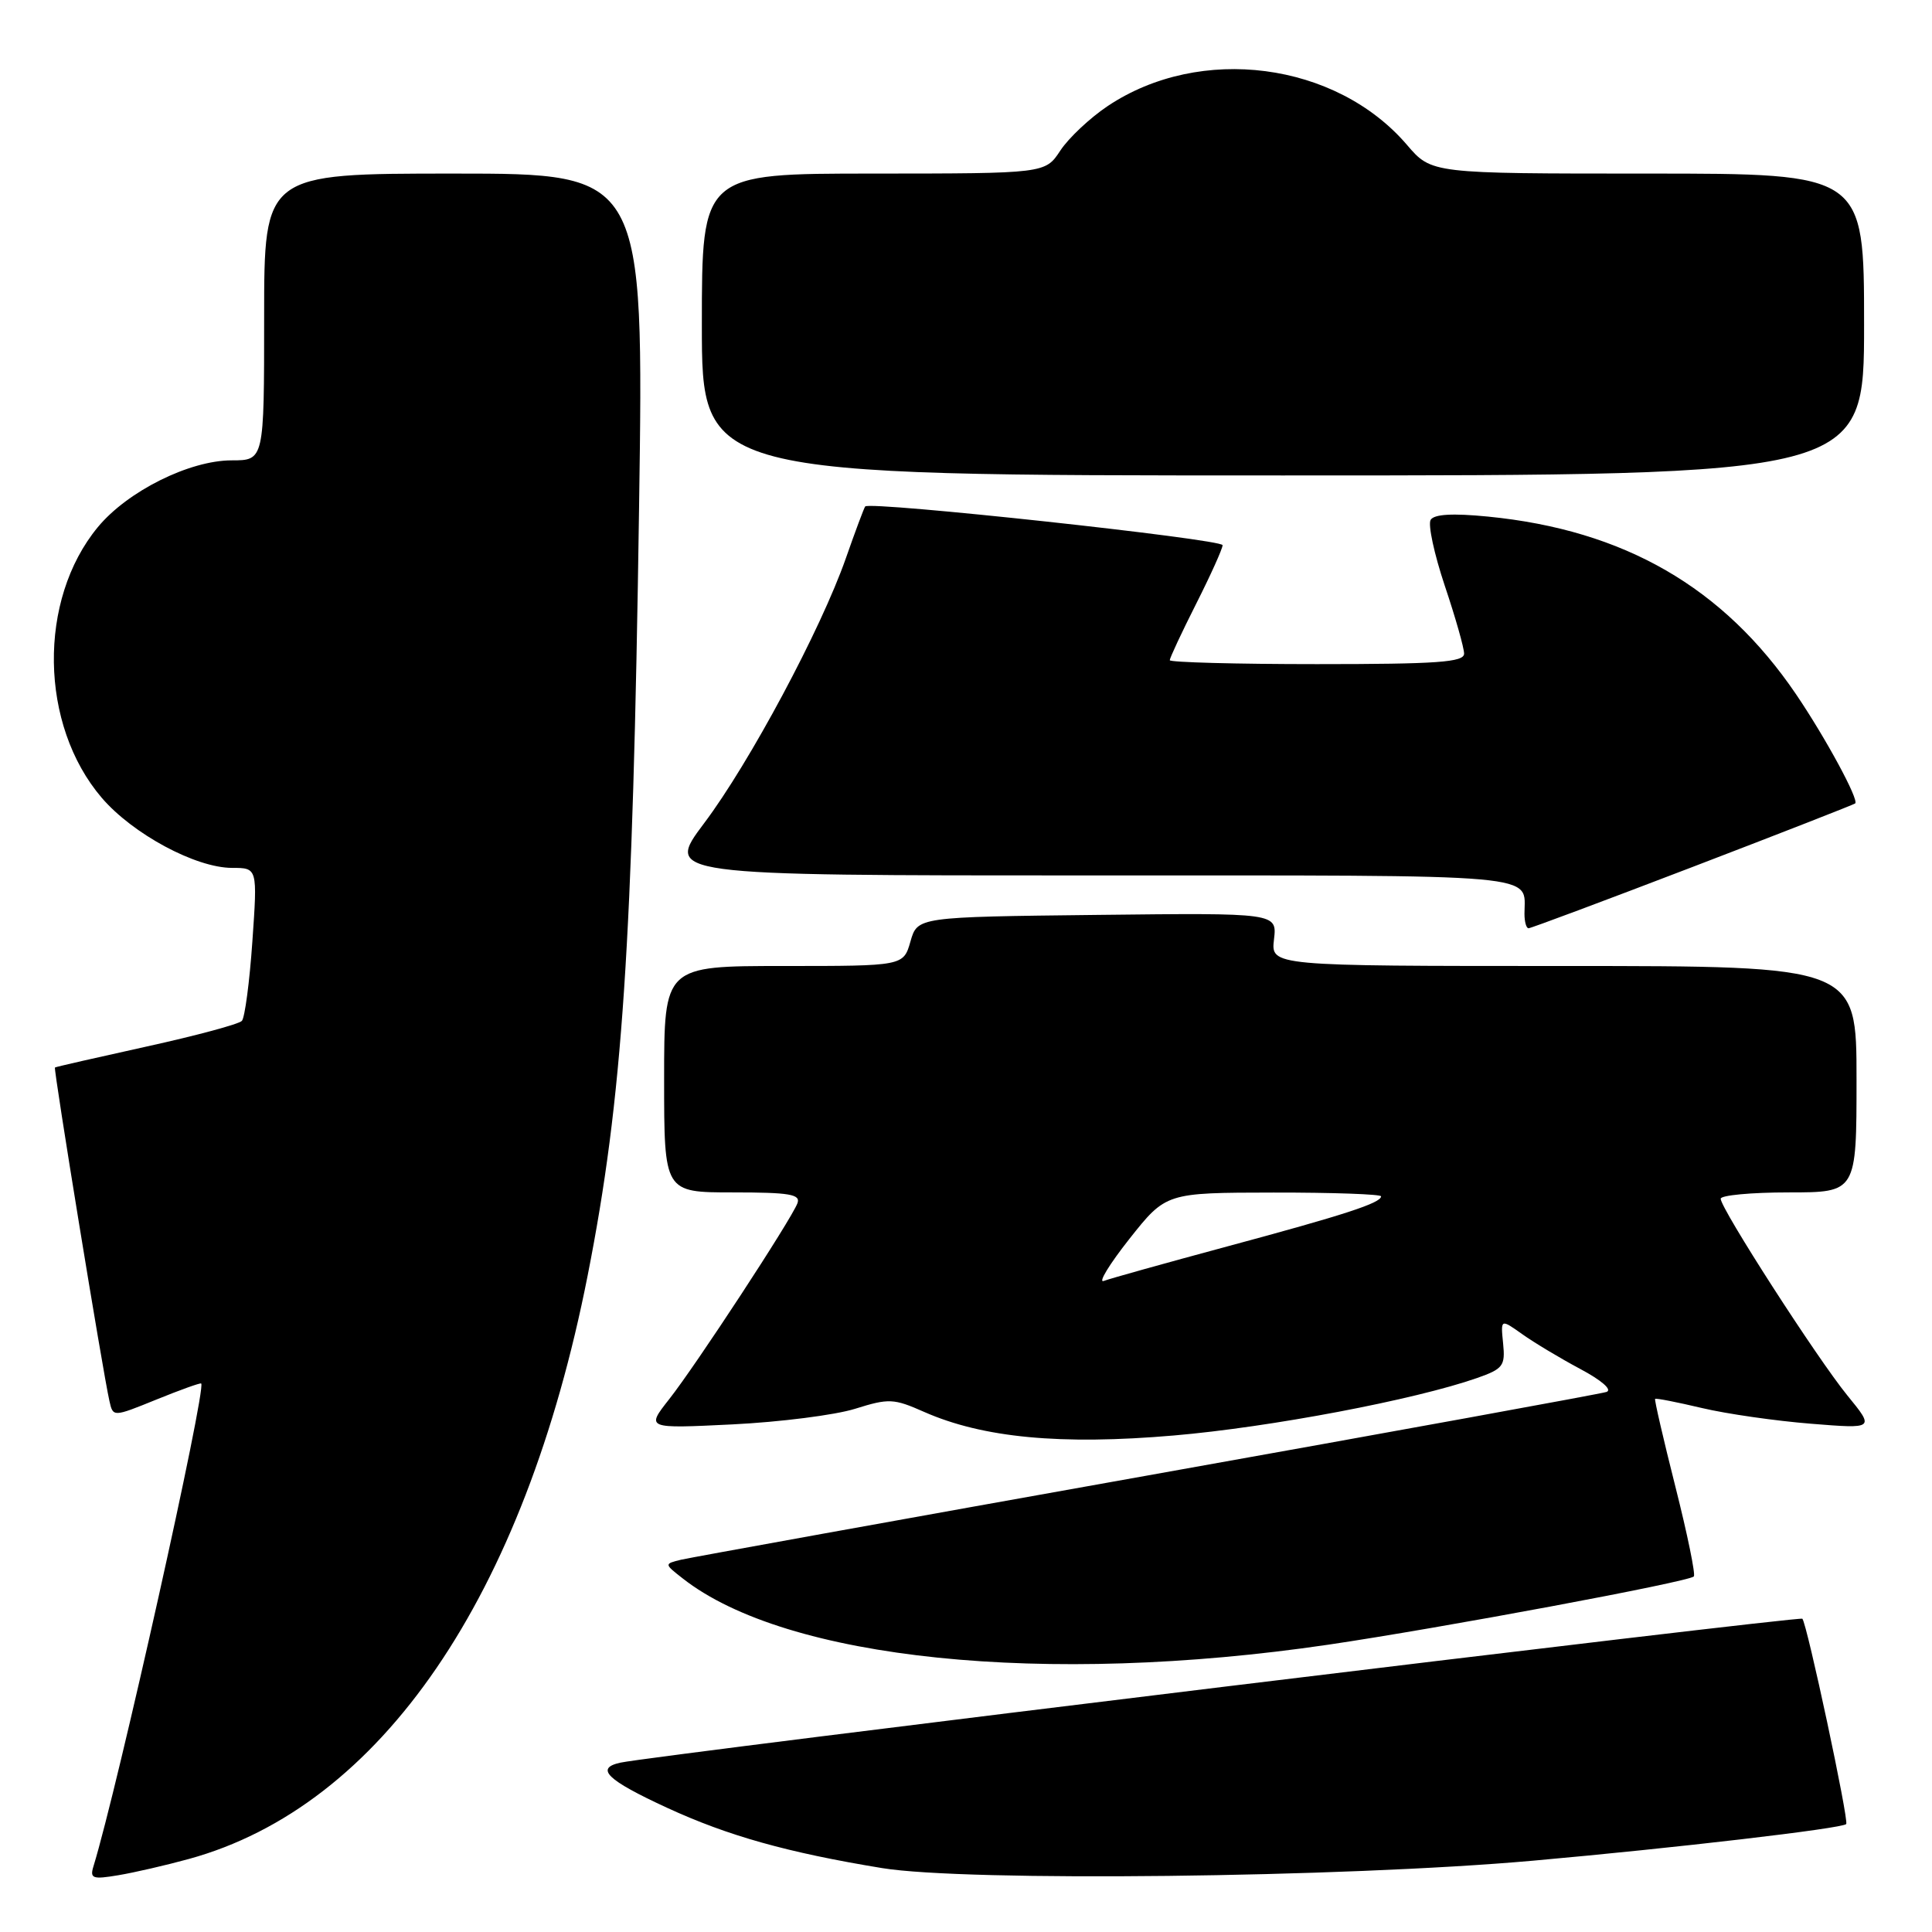 <?xml version="1.0" encoding="UTF-8" standalone="no"?>
<!DOCTYPE svg PUBLIC "-//W3C//DTD SVG 1.1//EN" "http://www.w3.org/Graphics/SVG/1.1/DTD/svg11.dtd" >
<svg xmlns="http://www.w3.org/2000/svg" xmlns:xlink="http://www.w3.org/1999/xlink" version="1.1" viewBox="0 0 256 256">
 <g >
 <path fill="currentColor"
d=" M 25.00 246.33 C 50.49 239.35 69.48 211.56 77.87 169.00 C 82.49 145.57 83.84 125.32 84.68 67.25 C 85.32 23.00 85.32 23.00 60.16 23.00 C 35.00 23.00 35.00 23.00 35.00 42.00 C 35.00 61.00 35.00 61.00 30.70 61.00 C 25.10 61.00 16.90 65.09 12.97 69.84 C 4.99 79.49 5.23 96.06 13.48 105.71 C 17.59 110.51 25.94 115.00 30.76 115.00 C 34.12 115.00 34.12 115.00 33.44 124.75 C 33.07 130.11 32.44 134.85 32.05 135.27 C 31.67 135.70 25.98 137.23 19.43 138.67 C 12.87 140.12 7.40 141.36 7.28 141.45 C 7.06 141.60 13.62 181.77 14.50 185.64 C 14.98 187.78 14.98 187.78 20.72 185.45 C 23.87 184.17 26.54 183.21 26.66 183.32 C 27.37 184.04 15.59 236.89 12.38 247.31 C 11.89 248.91 12.27 249.05 15.66 248.48 C 17.77 248.13 21.98 247.16 25.00 246.33 Z  M 203.14 246.55 C 221.97 244.87 244.04 242.29 244.63 241.70 C 245.03 241.30 239.43 215.10 238.82 214.49 C 238.44 214.11 86.68 232.59 82.21 233.56 C 78.80 234.30 80.41 235.86 88.39 239.54 C 96.45 243.26 104.37 245.48 116.87 247.53 C 128.01 249.36 177.98 248.79 203.14 246.55 Z  M 176.00 217.93 C 190.86 215.74 223.72 209.61 224.44 208.89 C 224.69 208.64 223.59 203.29 222.00 197.00 C 220.41 190.71 219.20 185.47 219.31 185.36 C 219.42 185.24 222.21 185.79 225.51 186.57 C 228.80 187.35 235.30 188.28 239.95 188.65 C 248.40 189.33 248.40 189.33 244.79 184.91 C 240.80 180.02 228.00 160.15 228.00 158.84 C 228.00 158.38 232.05 158.00 237.00 158.00 C 246.00 158.00 246.00 158.00 246.00 143.00 C 246.00 128.00 246.00 128.00 207.20 128.00 C 168.40 128.00 168.40 128.00 168.81 124.48 C 169.22 120.96 169.22 120.96 145.40 121.23 C 121.57 121.50 121.57 121.50 120.64 124.75 C 119.71 128.00 119.71 128.00 103.86 128.00 C 88.00 128.00 88.00 128.00 88.00 143.00 C 88.00 158.00 88.00 158.00 97.11 158.00 C 104.66 158.00 106.12 158.25 105.66 159.45 C 104.81 161.66 92.17 180.97 88.67 185.40 C 85.60 189.30 85.60 189.30 97.05 188.74 C 103.35 188.43 110.66 187.50 113.31 186.67 C 117.77 185.27 118.42 185.30 122.44 187.08 C 130.23 190.52 140.55 191.50 155.53 190.21 C 168.29 189.12 187.48 185.48 195.73 182.59 C 199.17 181.38 199.47 180.98 199.17 178.01 C 198.84 174.75 198.84 174.75 201.70 176.78 C 203.27 177.90 206.74 179.98 209.40 181.40 C 212.22 182.90 213.67 184.16 212.87 184.44 C 212.12 184.69 184.73 189.68 152.00 195.52 C 119.27 201.36 91.49 206.38 90.25 206.67 C 88.00 207.22 88.00 207.22 90.45 209.14 C 104.17 219.93 138.46 223.45 176.00 217.93 Z  M 224.29 114.87 C 235.96 110.40 245.64 106.61 245.82 106.46 C 246.36 106.00 241.91 97.78 237.99 92.00 C 228.36 77.81 215.22 70.23 197.16 68.45 C 192.49 67.99 190.04 68.13 189.57 68.88 C 189.19 69.49 190.04 73.42 191.44 77.61 C 192.85 81.80 194.00 85.85 194.00 86.61 C 194.00 87.75 190.46 88.00 174.50 88.00 C 163.78 88.00 155.00 87.76 155.00 87.48 C 155.00 87.19 156.57 83.82 158.50 80.00 C 160.43 76.18 162.00 72.69 162.00 72.24 C 162.00 71.44 115.21 66.37 114.64 67.11 C 114.48 67.33 113.32 70.42 112.07 74.00 C 108.77 83.41 99.32 101.08 93.30 109.08 C 88.10 116.00 88.10 116.00 144.44 116.00 C 205.42 116.00 202.00 115.70 202.00 121.08 C 202.00 122.14 202.24 123.00 202.54 123.00 C 202.84 123.00 212.63 119.34 224.29 114.87 Z  M 247.00 43.00 C 247.00 23.00 247.00 23.00 218.35 23.00 C 189.69 23.00 189.69 23.00 186.45 19.22 C 177.03 8.20 159.03 5.86 146.78 14.05 C 144.43 15.62 141.60 18.28 140.50 19.95 C 138.50 22.99 138.50 22.99 115.75 23.00 C 93.00 23.00 93.00 23.00 93.00 43.00 C 93.00 63.00 93.00 63.00 170.00 63.00 C 247.00 63.00 247.00 63.00 247.00 43.00 Z  M 149.65 164.16 C 154.50 158.04 154.50 158.04 168.75 158.02 C 176.59 158.01 183.00 158.24 183.00 158.52 C 183.00 159.40 178.18 160.97 162.61 165.16 C 154.42 167.37 147.06 169.42 146.26 169.73 C 145.46 170.04 146.99 167.53 149.65 164.16 Z "/>
</g>
</svg>